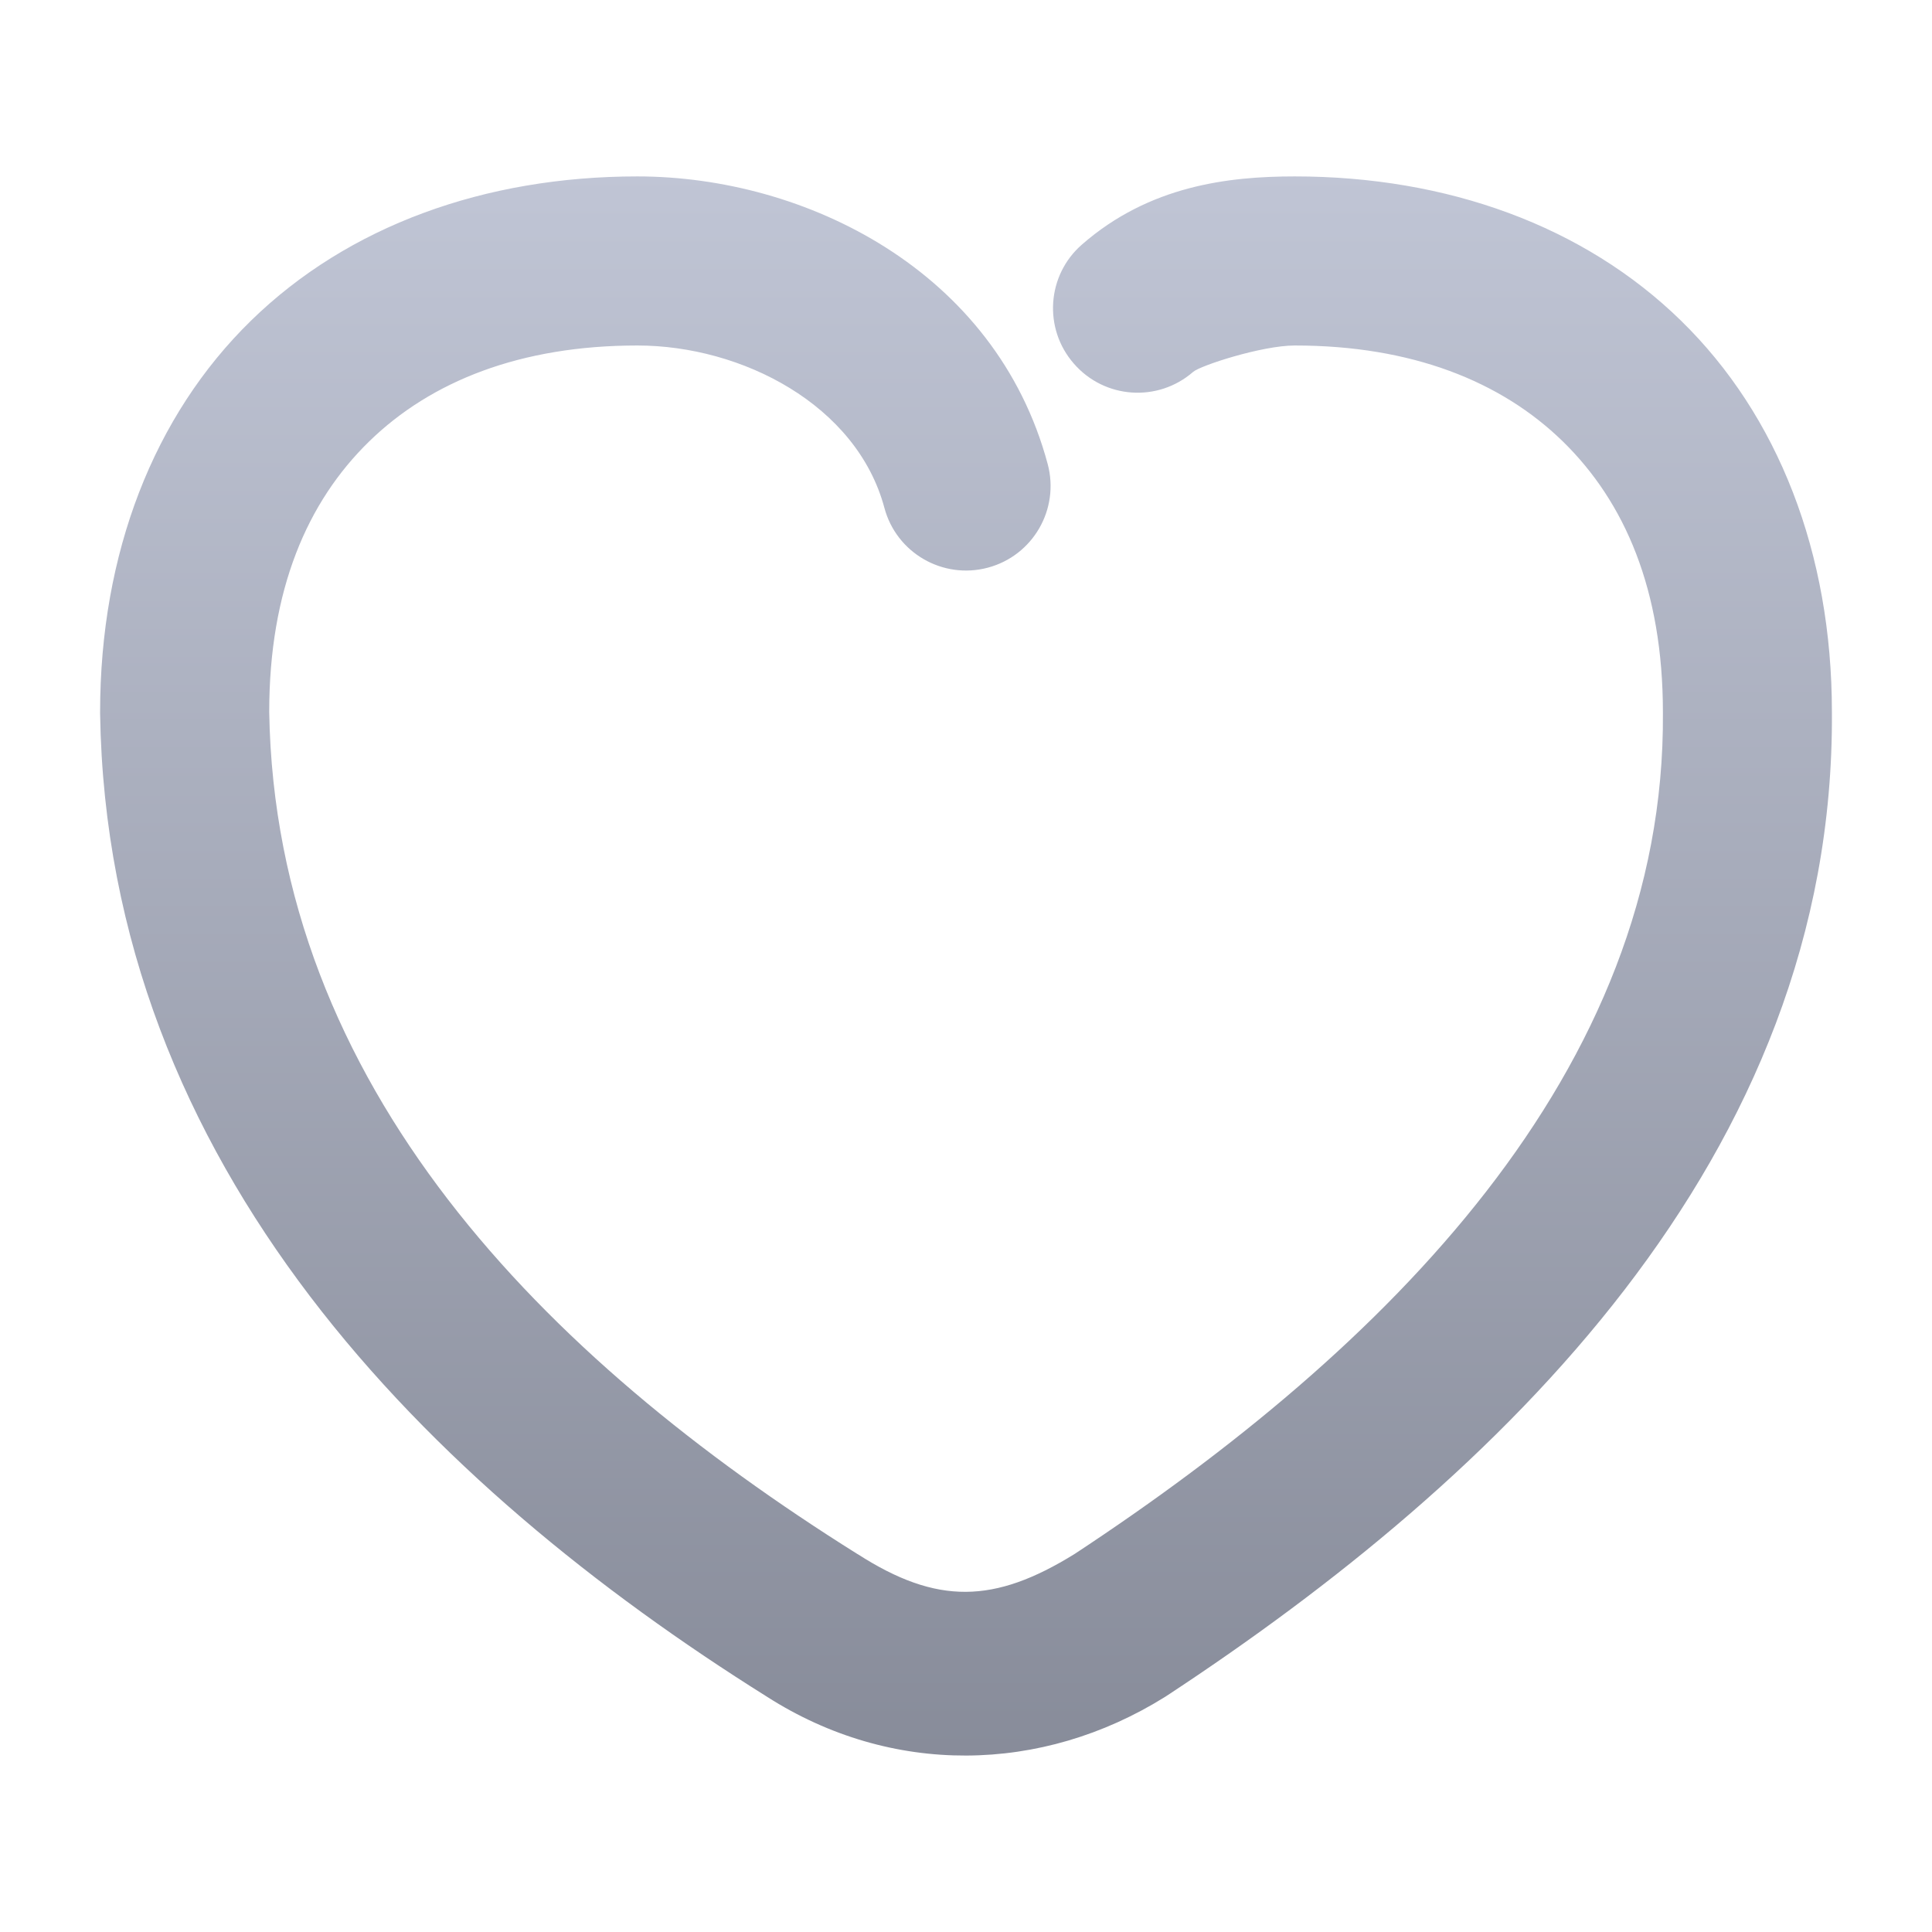 <svg xmlns="http://www.w3.org/2000/svg" xmlns:xlink="http://www.w3.org/1999/xlink" width="64" height="64" viewBox="0 0 64 64" version="1.1"><defs><linearGradient id="linear0" gradientUnits="userSpaceOnUse" x1="0" y1="0" x2="0" y2="1" gradientTransform="matrix(74.656,0,0,74.667,5.339,5.333)"><stop offset="0" style="stop-color:#c1c6d6;stop-opacity:1;"/><stop offset="1" style="stop-color:#6f7380;stop-opacity:1;"/></linearGradient></defs><g id="surface1"><path style=" stroke:none;fill-rule:nonzero;fill:url(#linear0);" d="M 21.113 5.844 C 16.066 5.844 11.535 7.477 8.316 10.621 C 5.094 13.766 3.316 18.324 3.316 23.594 C 3.316 23.605 3.316 23.621 3.316 23.637 C 3.547 38.66 14.25 49.215 25.402 56.203 C 29.531 58.848 34.508 58.758 38.582 56.219 C 38.602 56.207 38.617 56.195 38.637 56.184 C 49.602 48.98 60.793 38.371 60.684 23.582 C 60.684 18.316 58.902 13.762 55.684 10.621 C 52.465 7.477 47.934 5.844 42.891 5.844 C 40.695 5.844 38.078 6.148 35.844 8.098 C 34.676 9.113 34.555 10.883 35.574 12.047 C 36.59 13.215 38.355 13.336 39.523 12.32 C 39.762 12.109 41.805 11.445 42.891 11.445 C 46.758 11.445 49.723 12.625 51.773 14.625 C 53.824 16.629 55.086 19.543 55.086 23.594 C 55.086 23.598 55.086 23.605 55.086 23.613 C 55.176 35.508 45.898 44.699 35.598 51.477 C 32.938 53.125 31.043 53.172 28.414 51.484 C 28.406 51.48 28.395 51.477 28.387 51.469 C 18.012 44.969 9.125 35.973 8.918 23.586 C 8.918 19.539 10.176 16.625 12.227 14.625 C 14.277 12.625 17.246 11.445 21.113 11.445 C 24.574 11.445 28.383 13.41 29.297 16.824 C 29.695 18.316 31.23 19.203 32.723 18.805 C 34.219 18.406 35.105 16.871 34.707 15.375 C 32.988 8.965 26.68 5.844 21.113 5.844 Z M 21.113 5.844 "/></g></svg>
